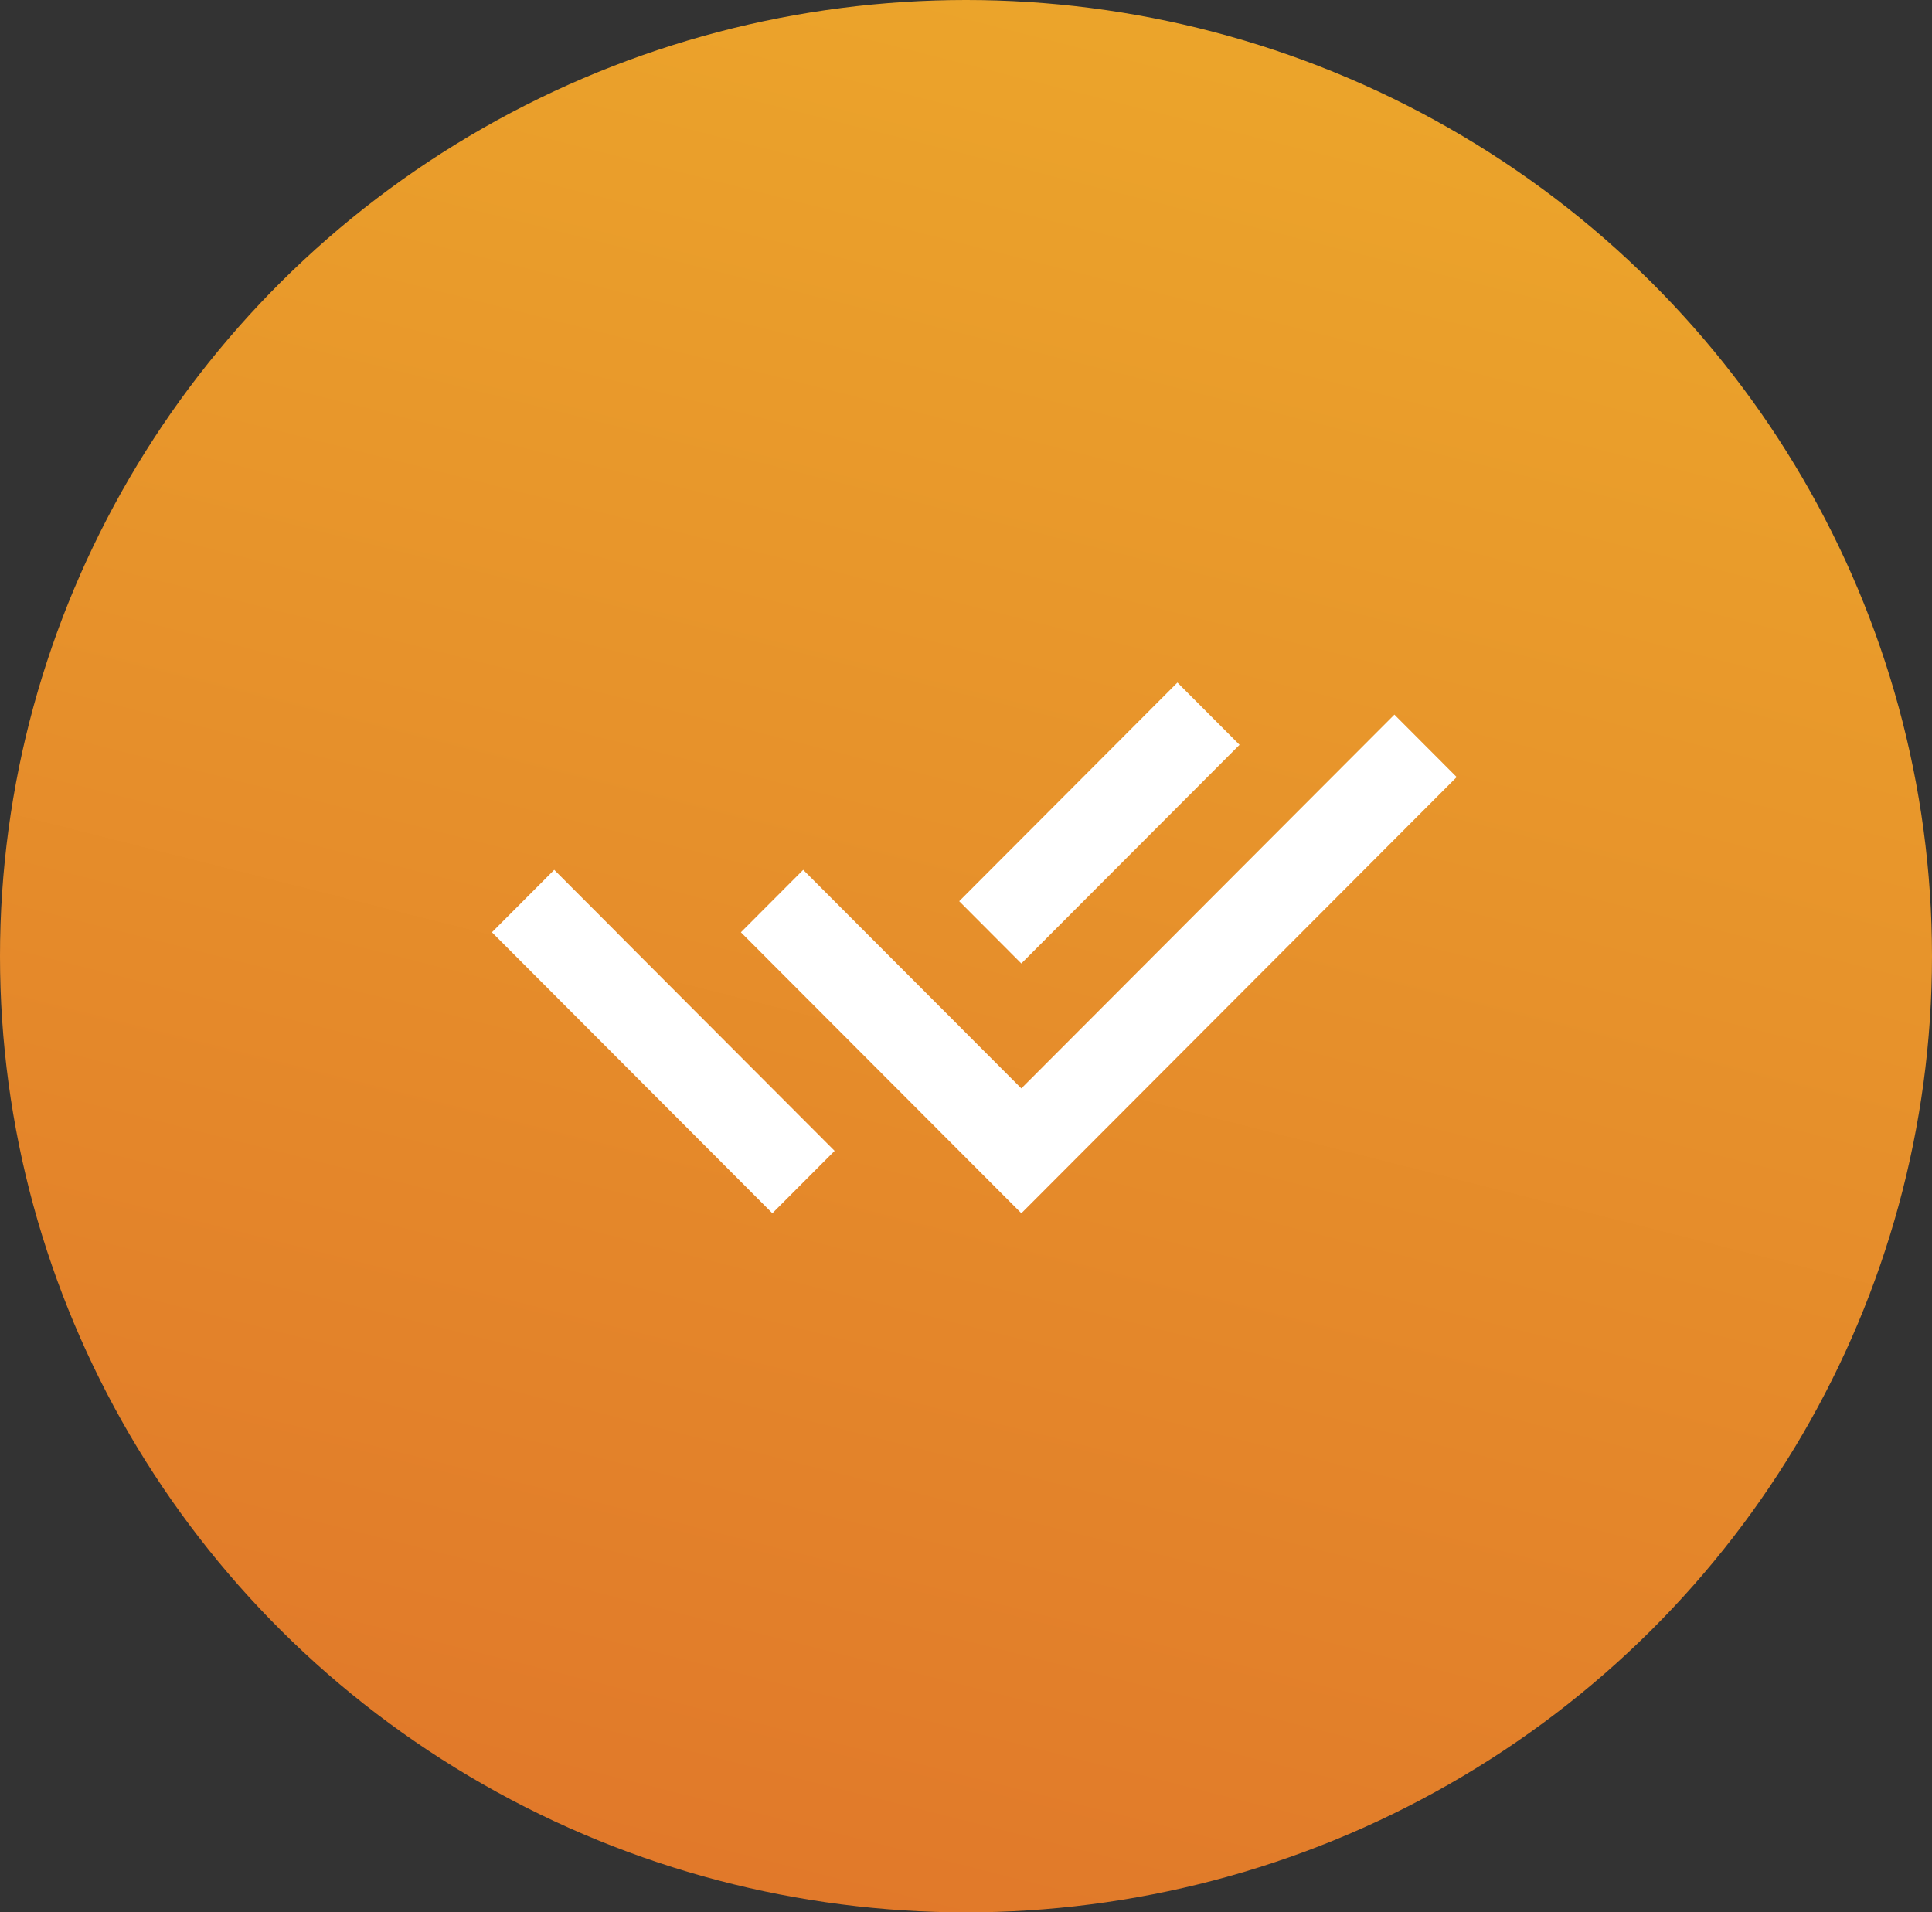 <svg xmlns="http://www.w3.org/2000/svg" width="98" height="97" viewBox="0 0 98 97">
    <rect x="0" y="0" width="98" height="97" fill="#333333" stroke="none"/>
    <defs>
        <linearGradient id="lql0zd101a" x1="-20.935%" x2="16.996%" y1="116.91%" y2="-33.04%">
            <stop offset="0%" stop-color="#DD6A2A"/>
            <stop offset="100%" stop-color="#EEAF2B"/>
        </linearGradient>
    </defs>
    <g fill="none" fill-rule="evenodd">
        <g>
            <g transform="translate(-899 -258) translate(899 258)">
                <ellipse cx="49" cy="48.5" fill="url(#lql0zd101a)" rx="49" ry="48.5"/>
                <g>
                    <path d="M0.422 0L53.578 0 53.578 53 0.422 53z" transform="translate(22 22)"/>
                    <path fill="#FFF" fill-rule="nonzero" d="M26.65 30.044l3.157 3.162L48.73 14.247l3.16 3.167L29.808 39.54 15.582 25.288l3.16-3.167 4.75 4.759 3.159 3.162v.002zm.005-6.333L37.724 12.62l3.152 3.158-11.07 11.092-3.15-3.158zm-6.319 12.664l-3.158 3.165L2.953 25.288l3.16-3.167 3.159 3.164-.002.003 11.066 11.087z" transform="translate(22 22)"/>
                </g>
            </g>
        </g>
    </g>
</svg>
